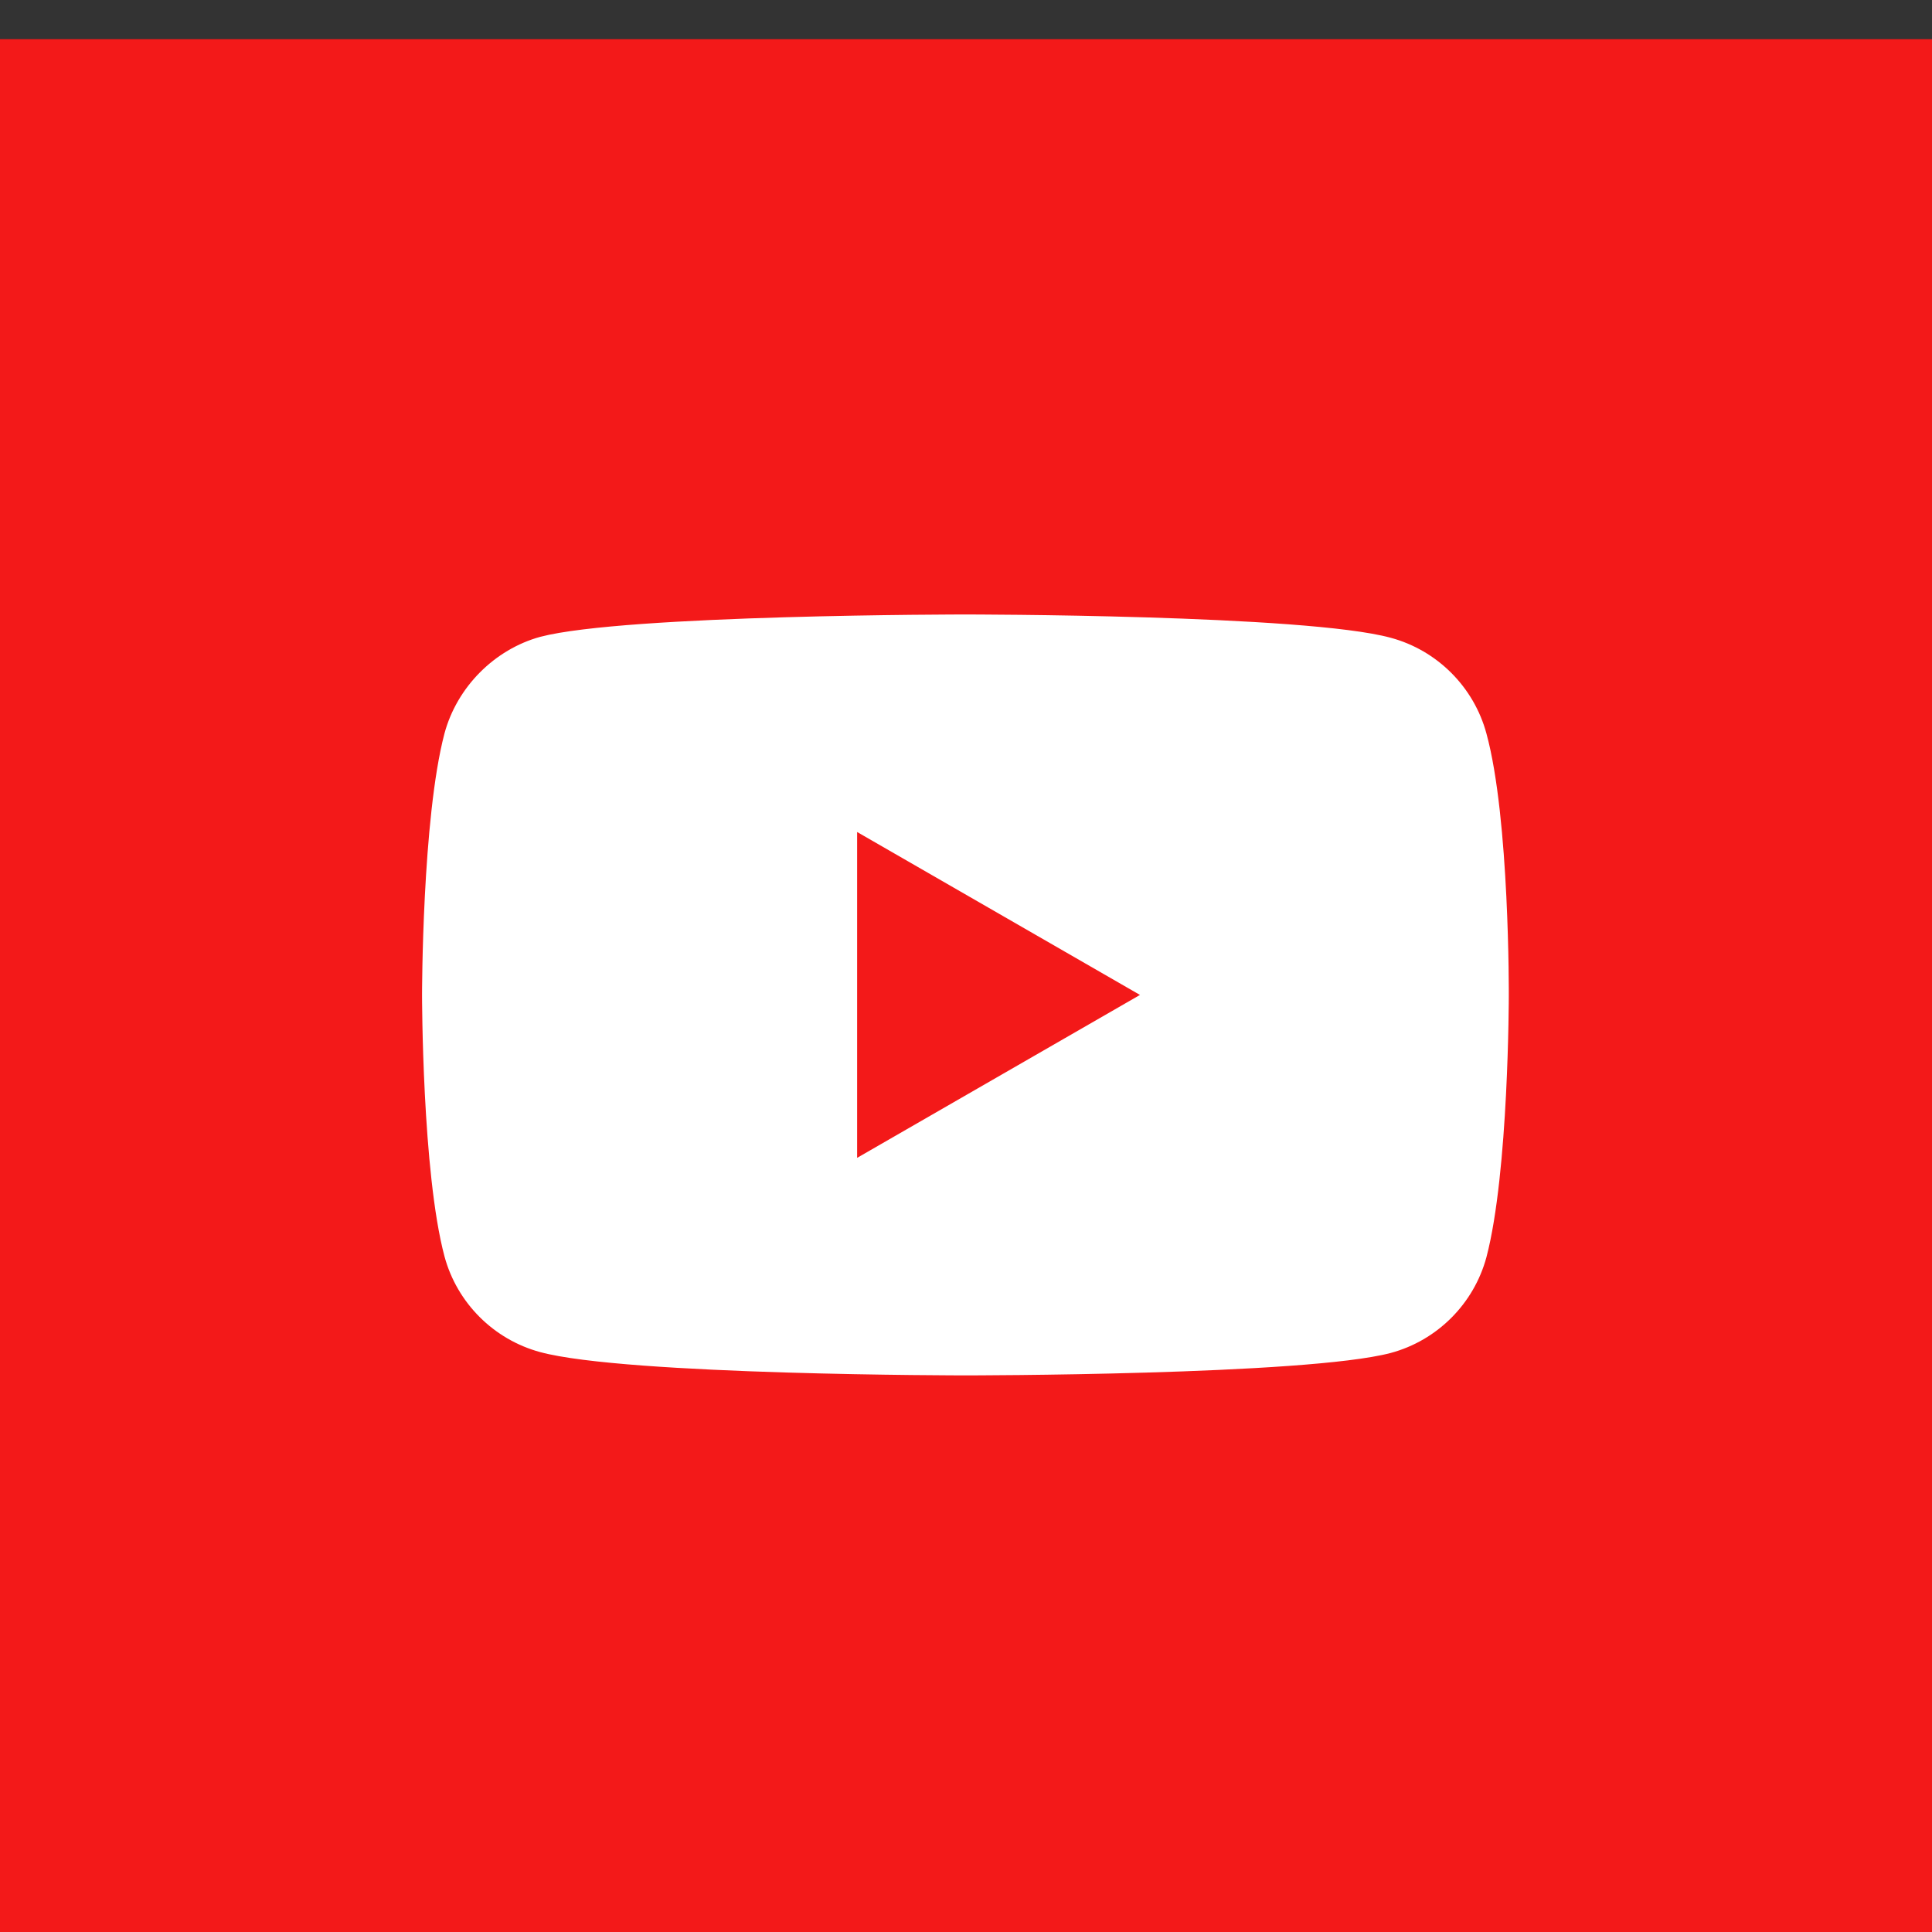 <svg width="40" height="40" viewBox="0 0 40 40" fill="none" xmlns="http://www.w3.org/2000/svg">
    <rect x="0" y="0" width="40" height="40" fill="#333333" stroke="none"/>
    <rect y="0.811" width="40" height="40" fill="#F31919"/>
    <path d="M30.775 15.187C30.515 14.223 29.755 13.463 28.792 13.204C27.031 12.722 19.988 12.722 19.988 12.722C19.988 12.722 12.945 12.722 11.185 13.185C10.239 13.445 9.461 14.223 9.202 15.187C8.738 16.948 8.738 20.599 8.738 20.599C8.738 20.599 8.738 24.268 9.202 26.01C9.461 26.974 10.221 27.734 11.185 27.994C12.964 28.476 19.988 28.476 19.988 28.476C19.988 28.476 27.031 28.476 28.792 28.012C29.756 27.753 30.515 26.993 30.775 26.029C31.238 24.268 31.238 20.617 31.238 20.617C31.238 20.617 31.257 16.948 30.775 15.187ZM17.746 23.972V17.226L23.602 20.599L17.746 23.972Z" fill="white"/>
</svg>

